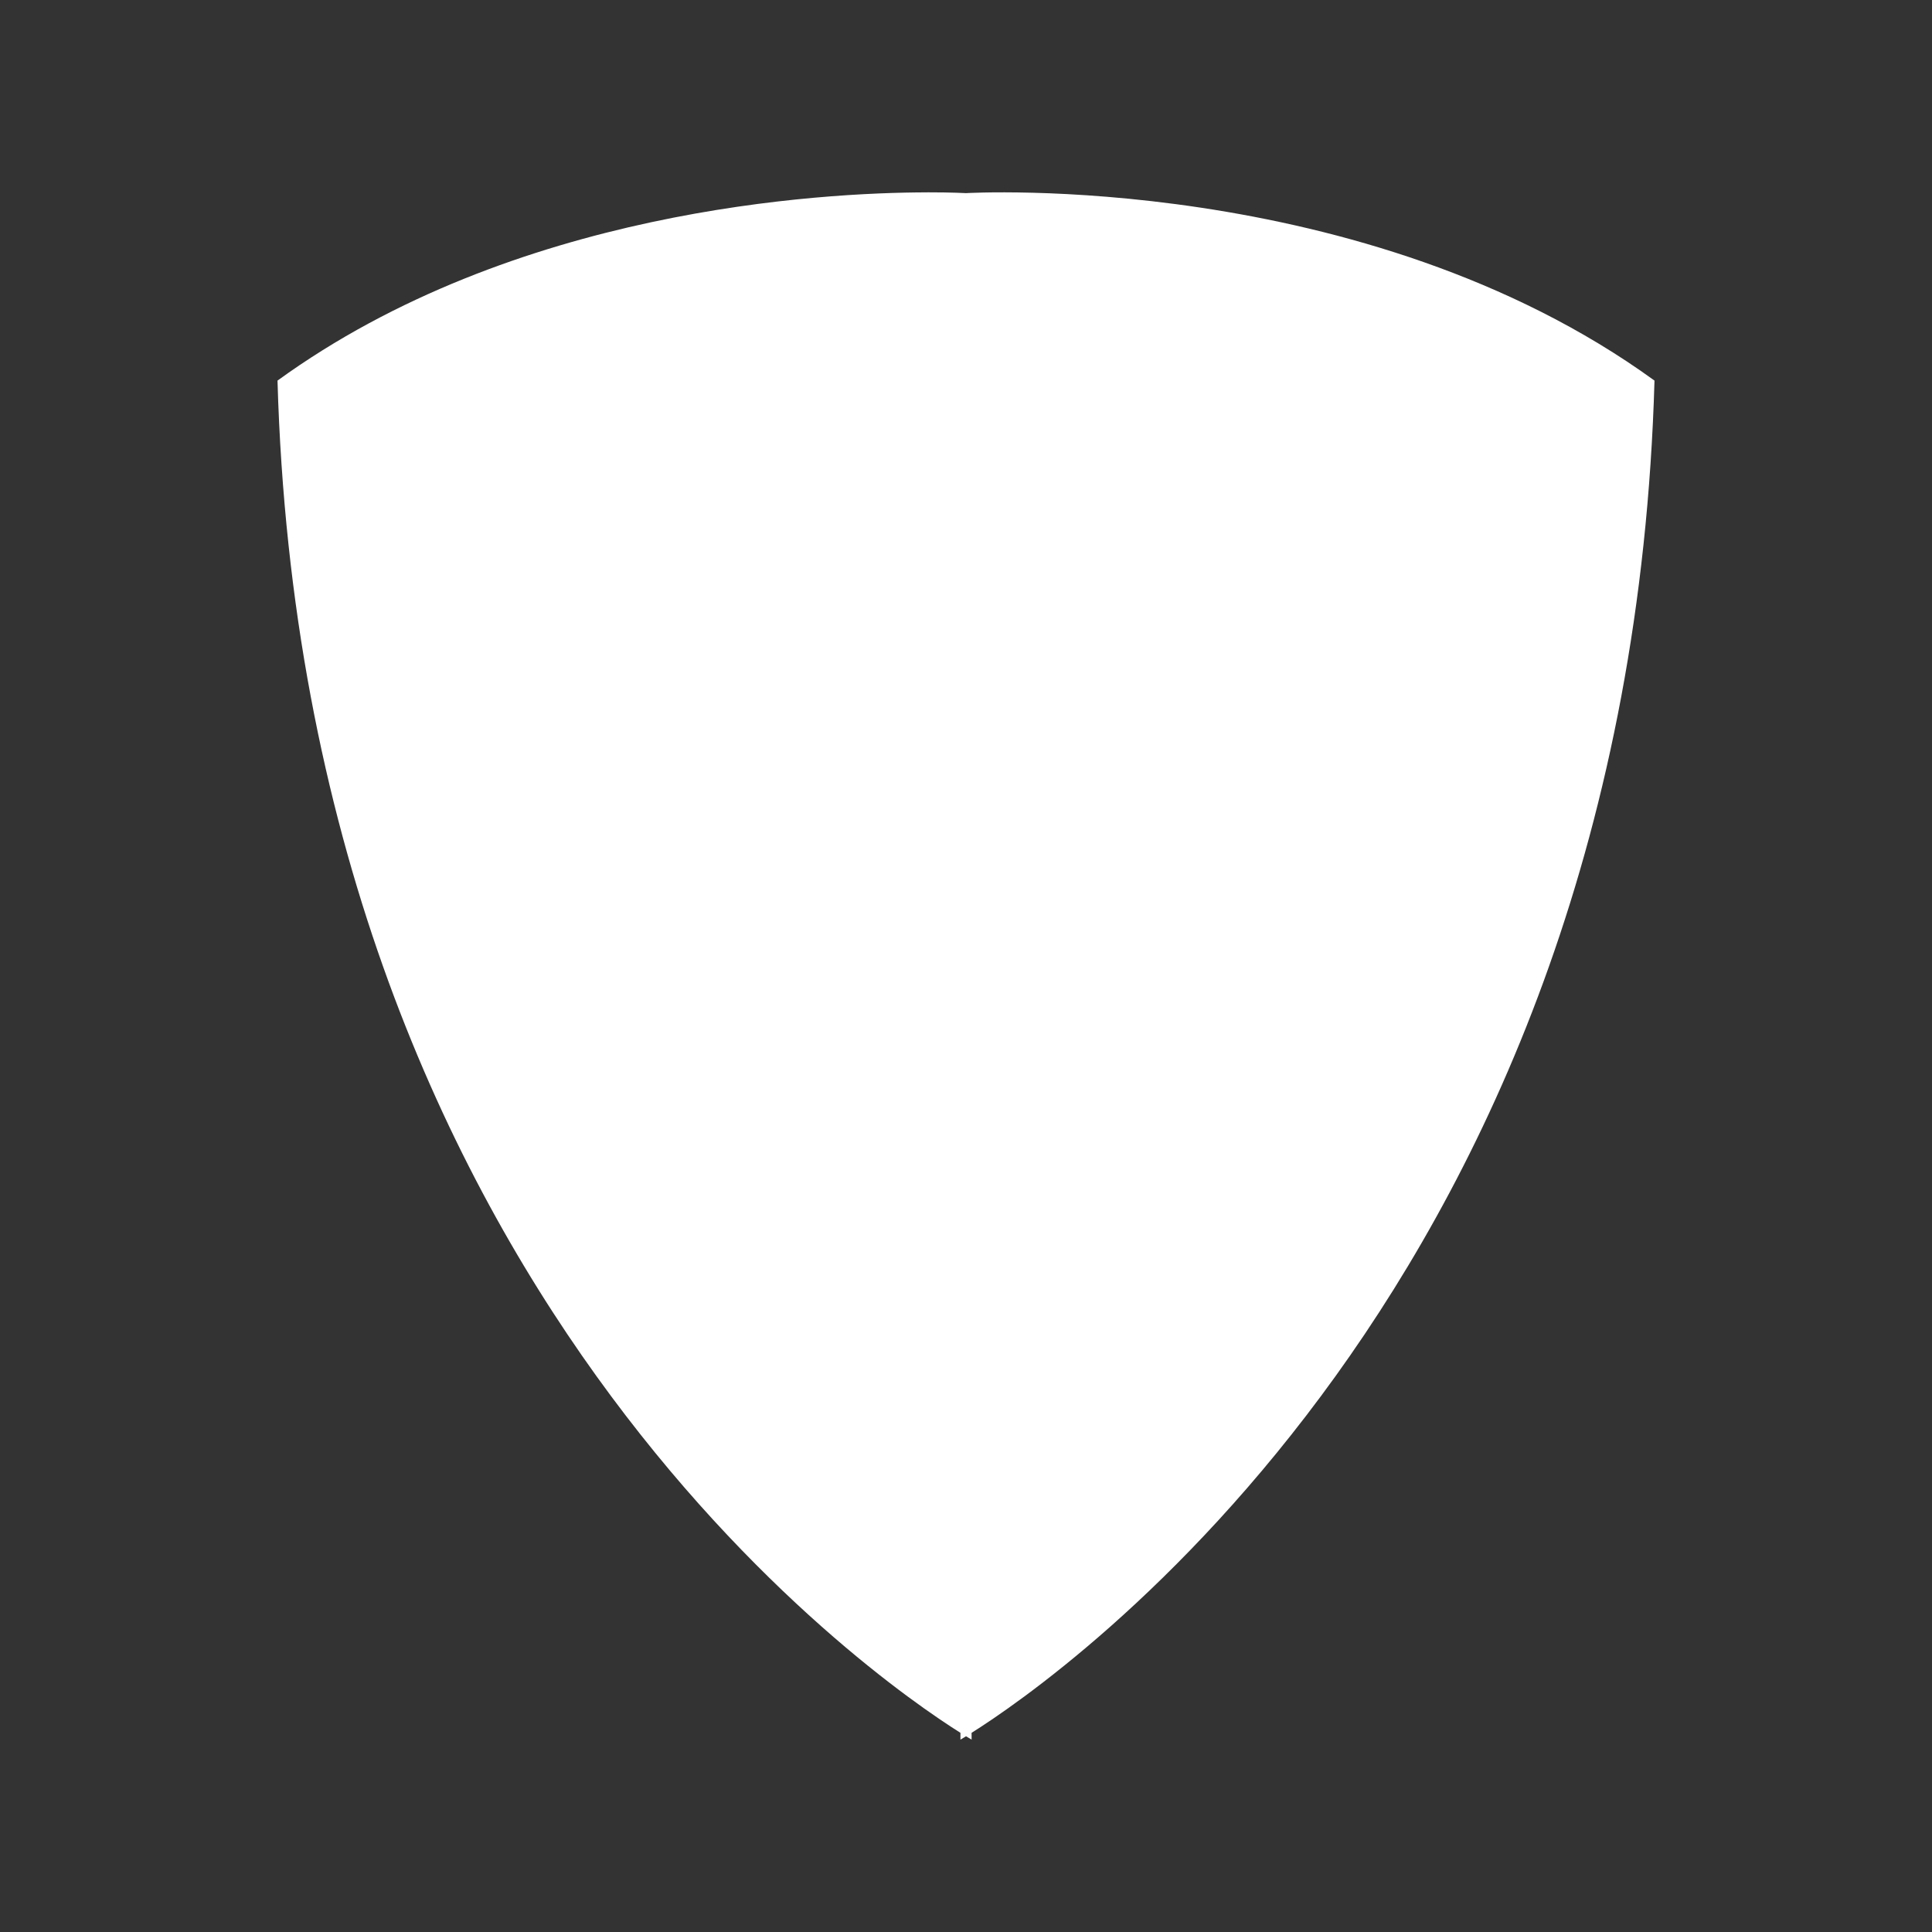 <?xml version="1.0" encoding="UTF-8" standalone="no"?>
<!-- Created with Inkscape (http://www.inkscape.org/) -->

<svg
   width="256"
   height="256"
   viewBox="0 0 67.733 67.733"
   version="1.1"
   id="svg5"
   inkscape:version="1.1.2 (b8e25be833, 2022-02-05)"
   sodipodi:docname="defensio-particle.svg"
   inkscape:export-filename="C:\Diplomka\Brooom\Brooom\Sprites\Particles\defensio-particle.png"
   inkscape:export-xdpi="96"
   inkscape:export-ydpi="96"
   xmlns:inkscape="http://www.inkscape.org/namespaces/inkscape"
   xmlns:sodipodi="http://sodipodi.sourceforge.net/DTD/sodipodi-0.dtd"
   xmlns="http://www.w3.org/2000/svg"
   xmlns:svg="http://www.w3.org/2000/svg">
  <rect x="0" y="0" width="67.733" height="67.733" fill="#333333" stroke="none"/>
  <sodipodi:namedview
     id="namedview7"
     pagecolor="#000000"
     bordercolor="#666666"
     borderopacity="1.0"
     inkscape:pageshadow="2"
     inkscape:pageopacity="0"
     inkscape:pagecheckerboard="true"
     inkscape:document-units="mm"
     showgrid="false"
     units="px"
     inkscape:zoom="1.466344"
     inkscape:cx="166.05926"
     inkscape:cy="131.61987"
     inkscape:window-width="1920"
     inkscape:window-height="1009"
     inkscape:window-x="-8"
     inkscape:window-y="-8"
     inkscape:window-maximized="1"
     inkscape:current-layer="layer1" />
  <defs
     id="defs2">
    <filter
       style="color-interpolation-filters:sRGB;"
       inkscape:label="Blur"
       id="filter3290"
       x="-0.255"
       y="-0.255"
       width="1.509"
       height="1.509">
      <feGaussianBlur
         stdDeviation="5 5"
         result="blur"
         id="feGaussianBlur3288" />
    </filter>
  </defs>
  <g
     inkscape:label="Layer 1"
     inkscape:groupmode="layer"
     id="layer1">
    <path
       id="path1936"
       style="fill:#ffffff;stroke:none;stroke-width:0.208px;stroke-linecap:butt;stroke-linejoin:miter;stroke-opacity:1"
       d="M 32.514,6.744 C 28.773,6.75 18.02,7.331 9.729,13.343 10.634,45.098 30.661,58.858 33.672,60.75 l -10e-4,0.239 c 0,0 0.099,-0.059 0.196,-0.118 0.097,0.059 0.196,0.118 0.196,0.118 l -10e-4,-0.239 c 3.011,-1.893 23.038,-15.653 23.942,-47.407 -10.204,-7.4 -24.138,-6.572 -24.138,-6.572 0,0 -0.49,-0.029 -1.353,-0.028 z" />
  </g>
</svg>
